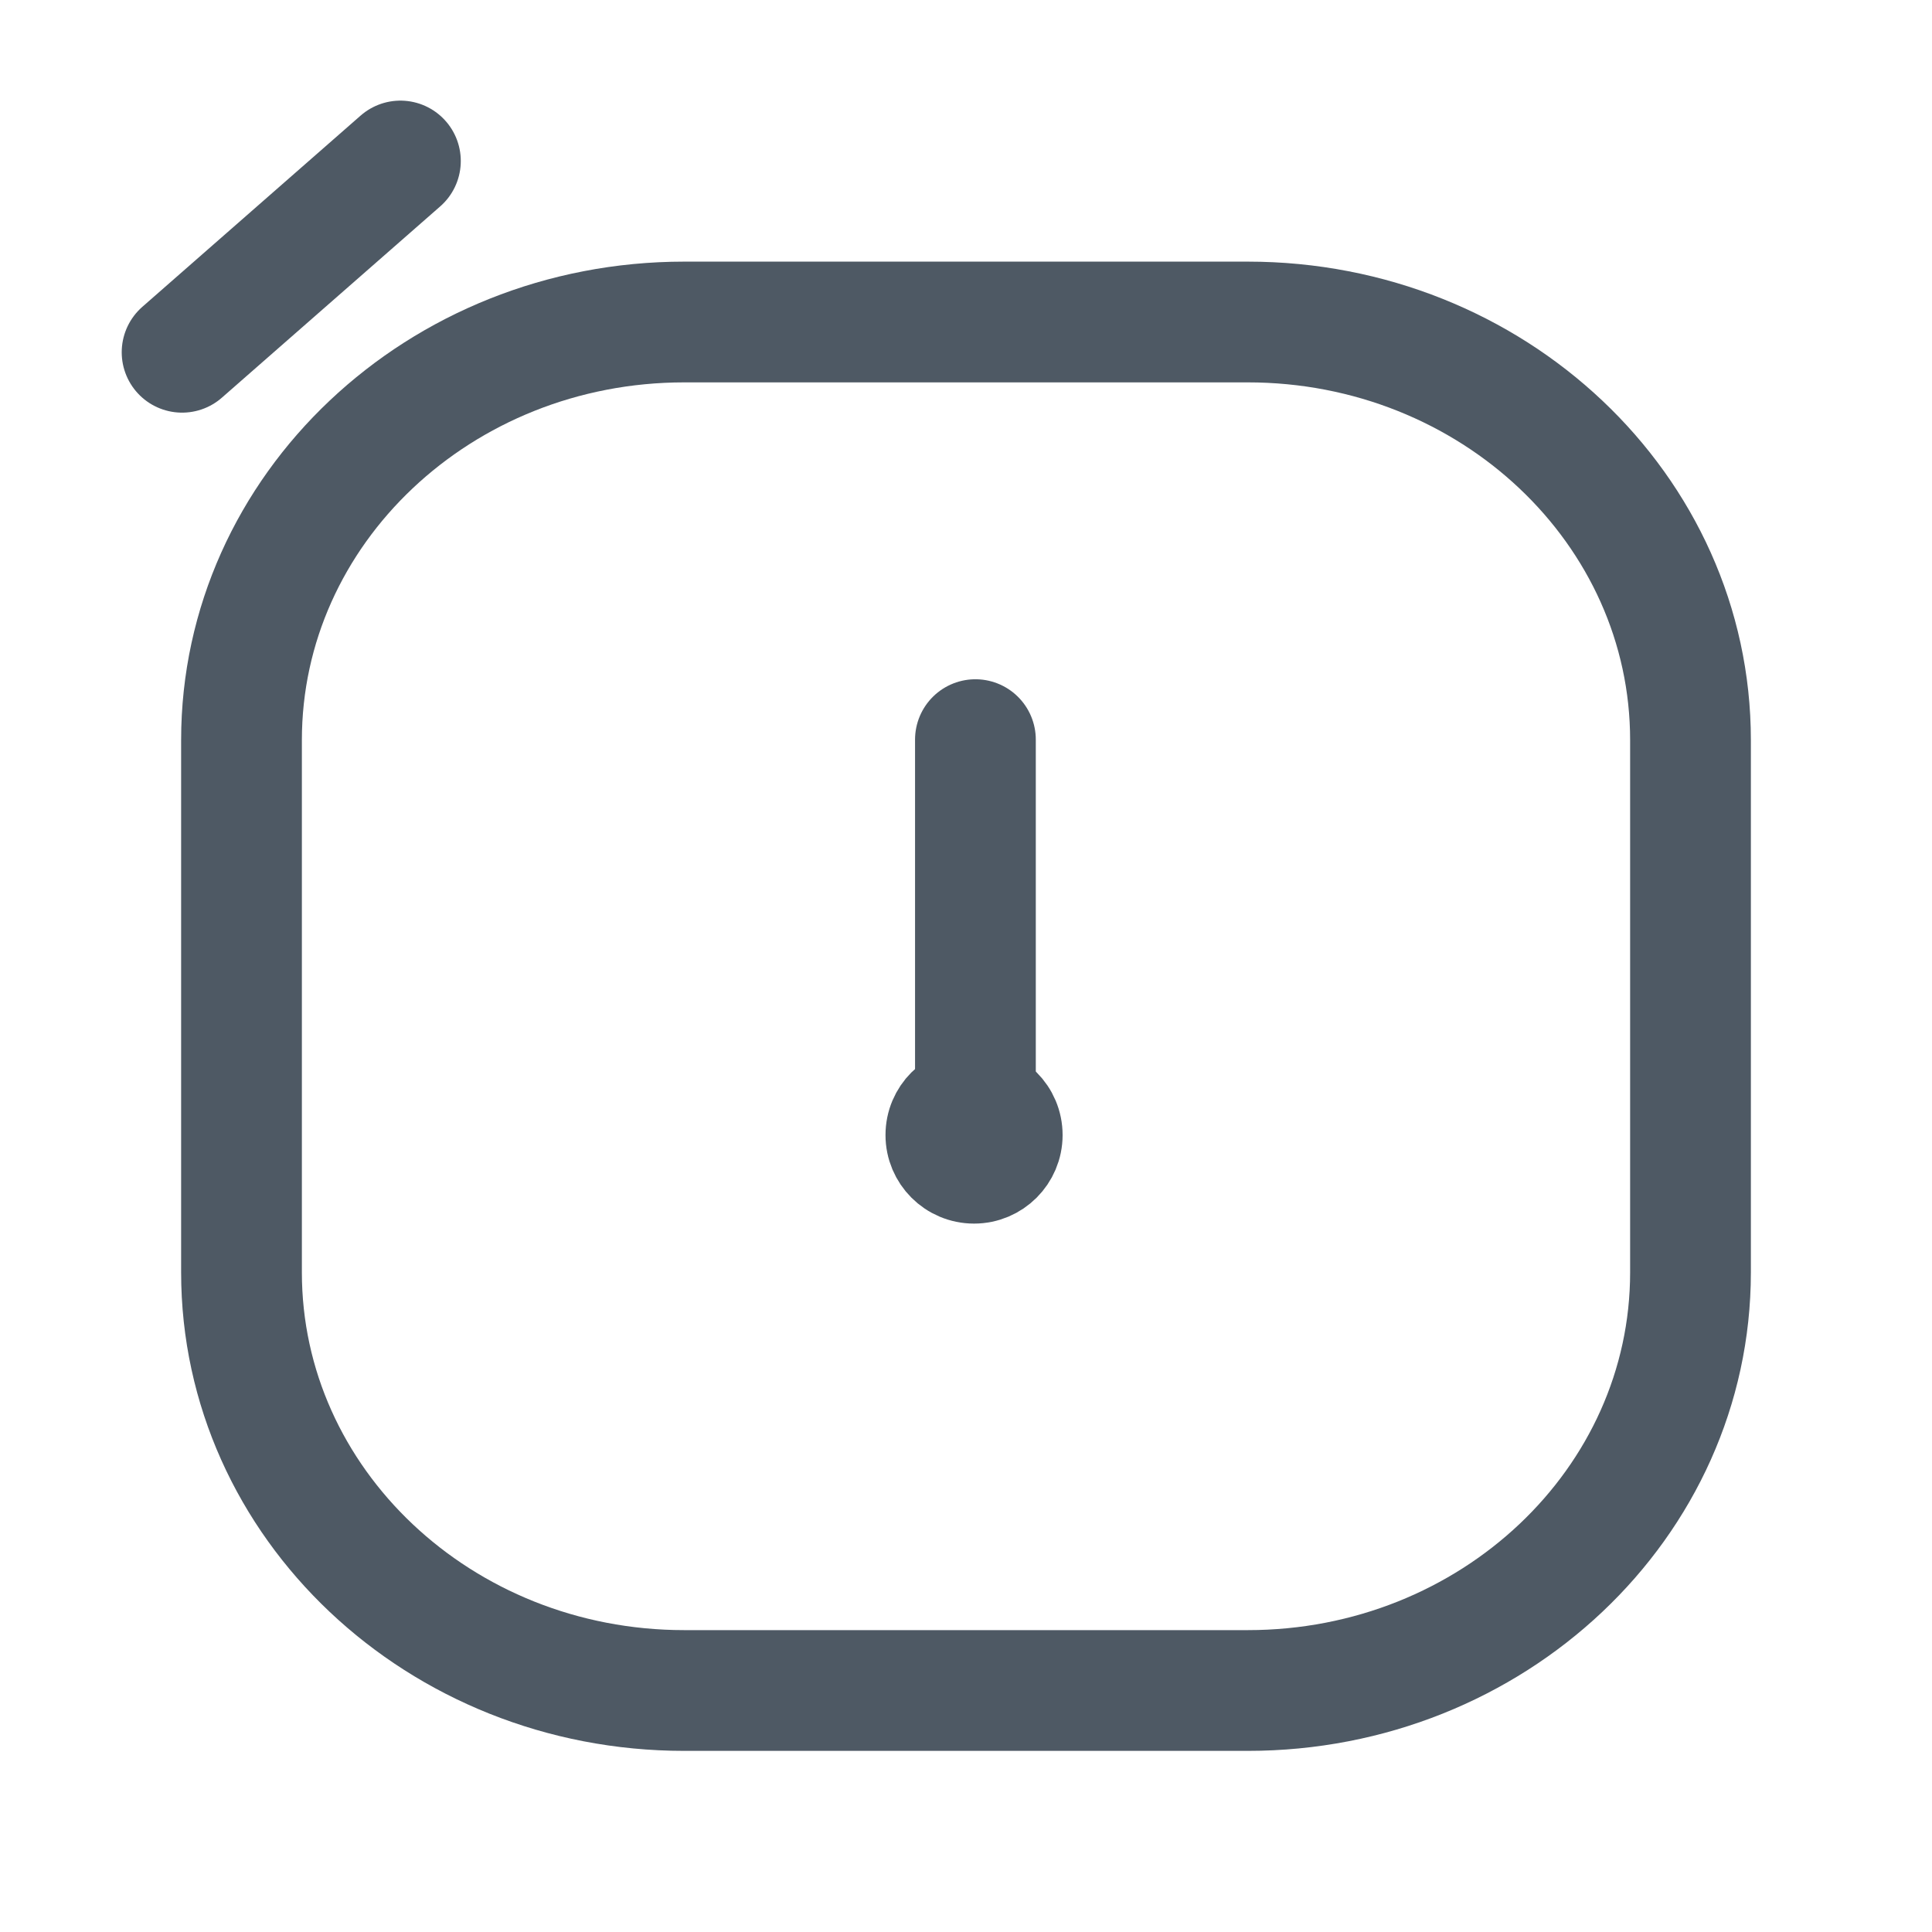 <svg width="24" height="24" viewBox="0 0 24 24" fill="none" xmlns="http://www.w3.org/2000/svg">
<path d="M3 9.194C3 6.326 5.462 4 8.5 4H15.5C18.538 4 21 6.326 21 9.194V15.806C21 18.674 18.538 21 15.5 21H8.5C5.462 21 3 18.674 3 15.806V9.194Z" stroke="#4E5964" stroke-width="1.5"/>
<path d="M12.117 9.188V13.803" stroke="#4E5964" stroke-width="1.5" stroke-linecap="round" stroke-linejoin="round"/>
<path d="M12.1 13.5C12.431 13.5 12.7 13.768 12.7 14.1C12.7 14.431 12.431 14.7 12.1 14.7C11.768 14.7 11.5 14.431 11.5 14.1C11.5 13.768 11.768 13.5 12.1 13.5Z" stroke="#4E5964"/>
<path d="M2.262 4.376L4.974 2" stroke="#4E5964" stroke-width="1.5" stroke-linecap="round"/>
</svg>
